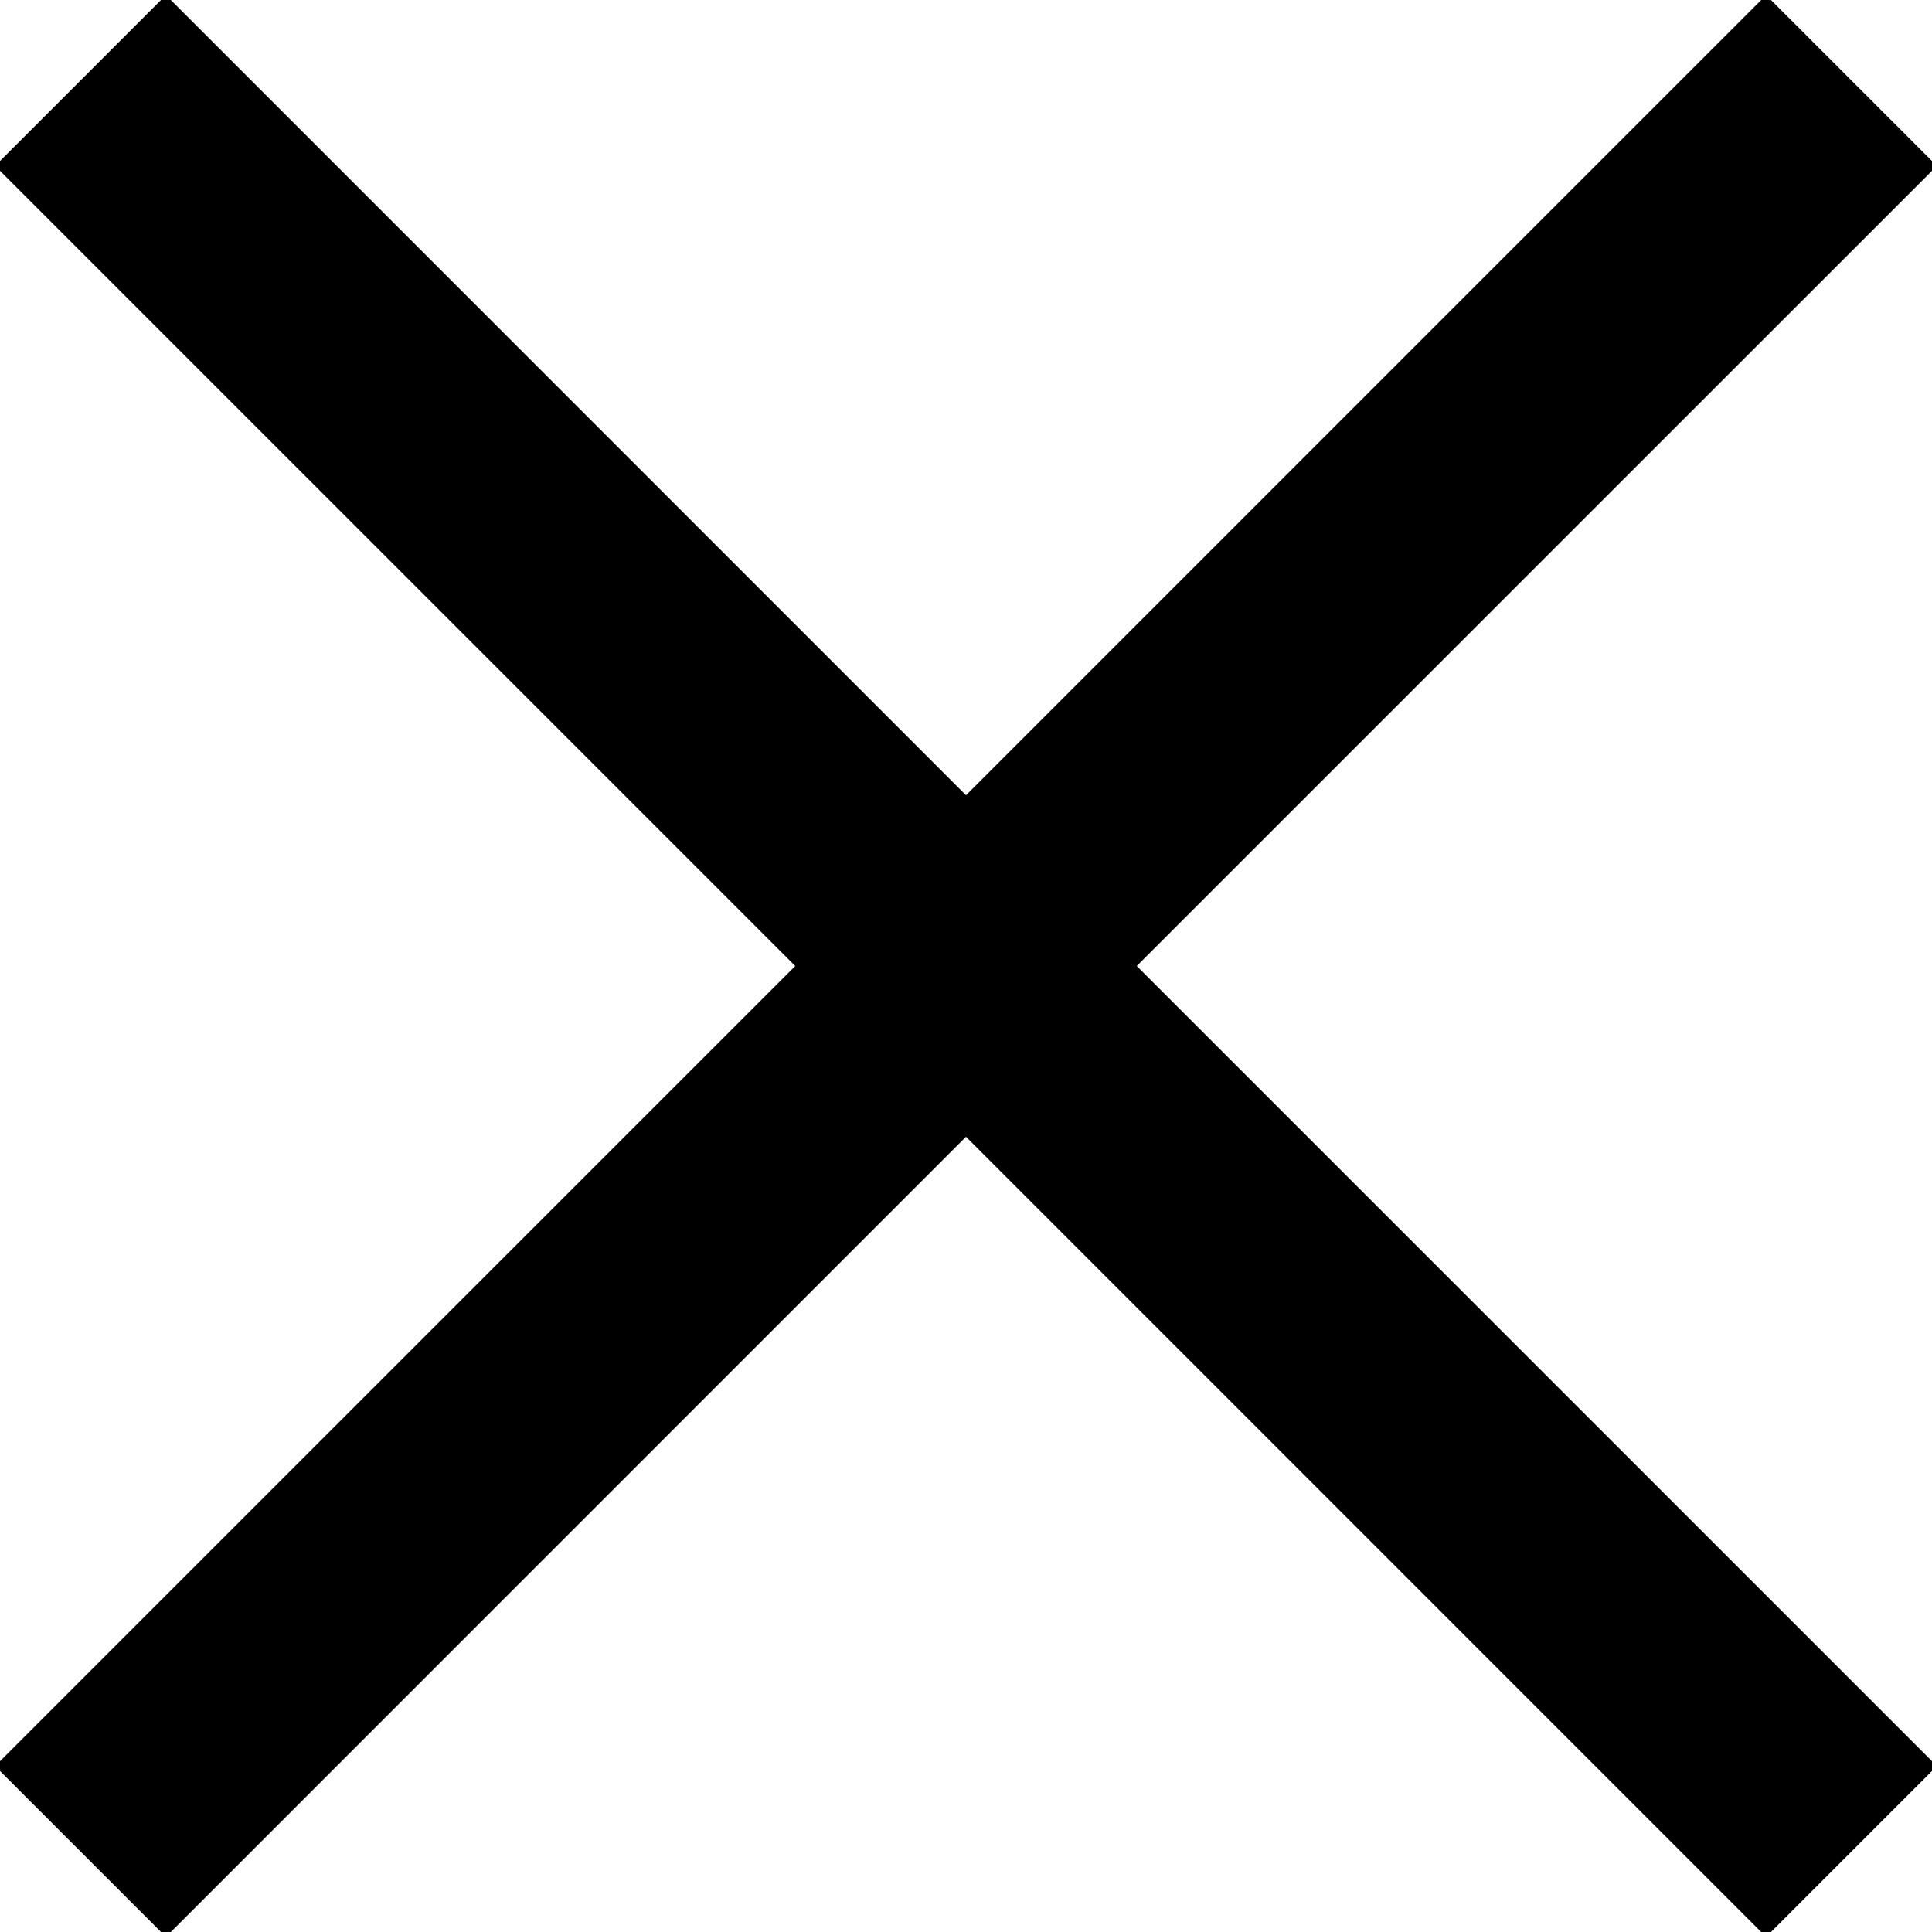 <?xml version="1.0" encoding="UTF-8"?>
<svg xmlns="http://www.w3.org/2000/svg" id="Isolation_Mode" data-name="Isolation Mode" viewBox="0 0 24 24" width="512" height="512"><polygon points="24.061 2.061 21.939 -0.061 12 9.879 2.061 -0.061 -0.061 2.061 9.879 12 -0.061 21.939 2.061 24.061 12 14.121 21.939 24.061 24.061 21.939 14.121 12 24.061 2.061"/></svg>
